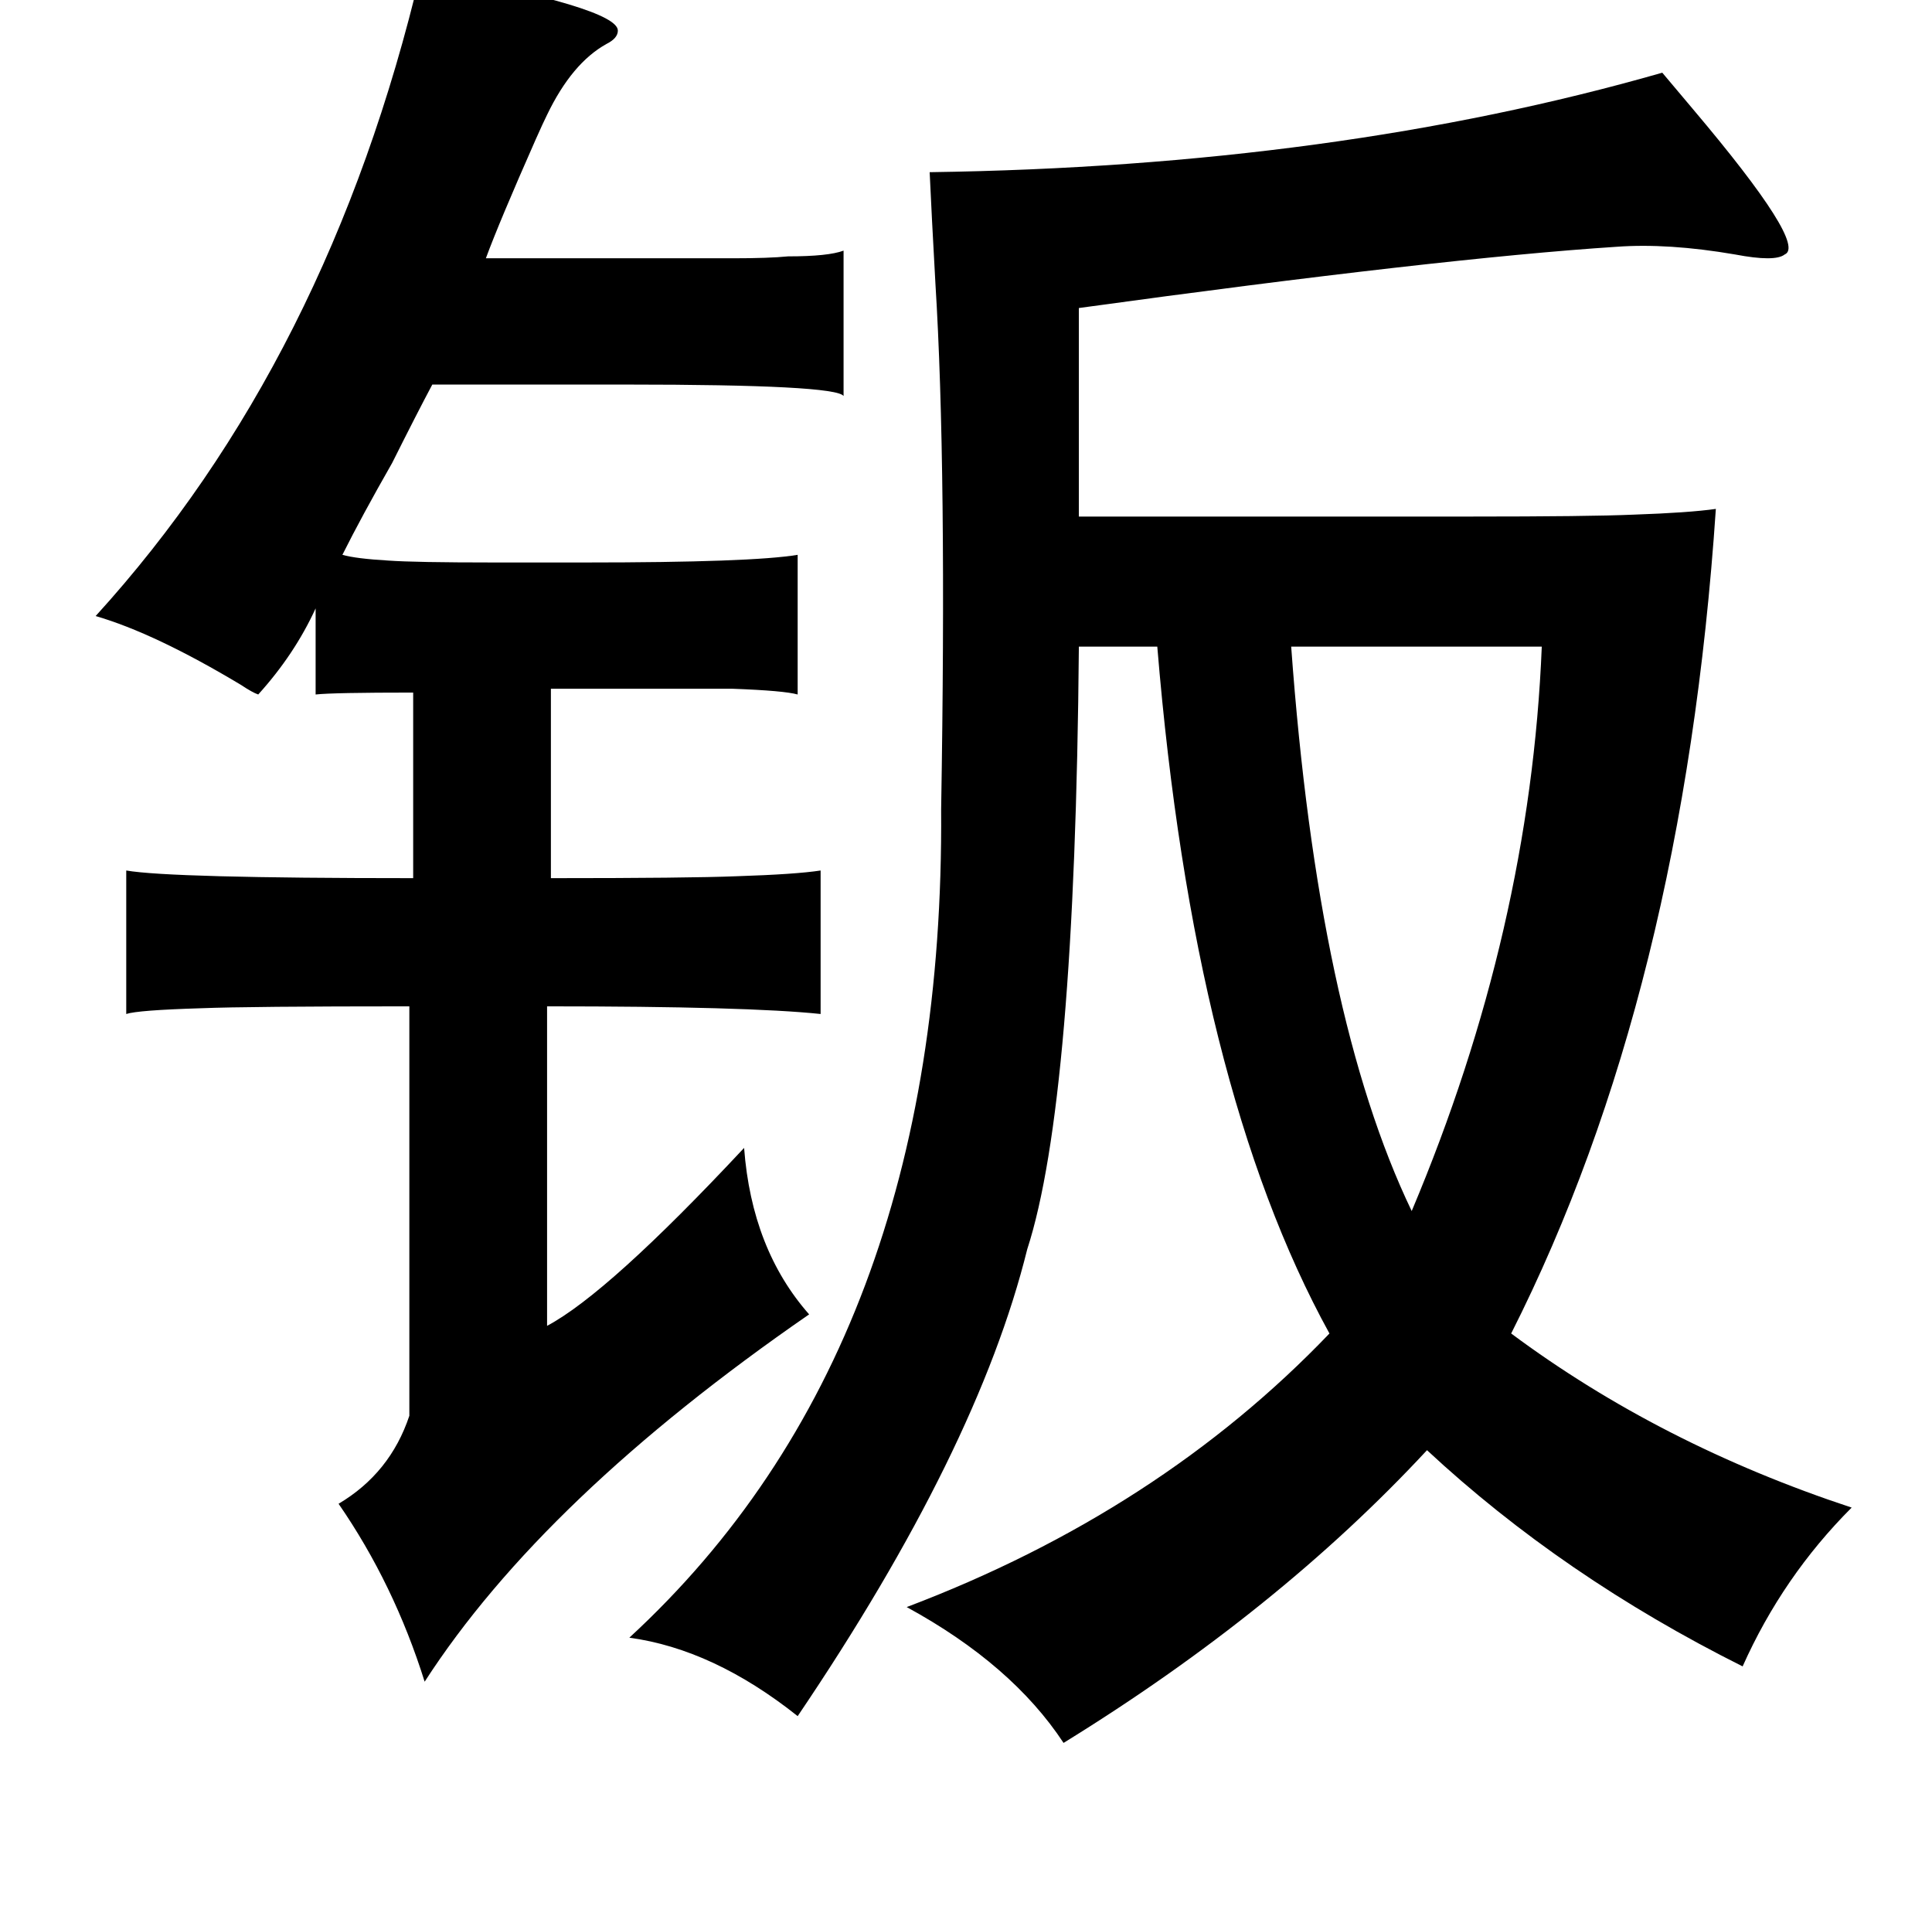<?xml version="1.0" standalone="no"?>
<!DOCTYPE svg PUBLIC "-//W3C//DTD SVG 1.1//EN" "http://www.w3.org/Graphics/SVG/1.1/DTD/svg11.dtd" >
<svg xmlns="http://www.w3.org/2000/svg" xmlns:xlink="http://www.w3.org/1999/xlink" version="1.1" viewBox="-10 0 1010 1000">
   <path fill="currentColor"
d="M210 -15q103 19 103 31q0 4 -6 7q-18 10 -31 37q-2 4 -6 13q-19 43 -26 62h71h58q19 0 29 -1q21 0 29 -3v76q-4 -6 -114 -6h-101q-8 15 -21 41q-16 28 -26 48q7 2 24 3q14 1 55 1h48q87 0 111 -4v73q-7 -2 -34 -3h-34h-61v99q72 0 97 -1q31 -1 44 -3v75q-38 -4 -143 -4
v167q32 -17 103 -93q4 53 34 87q-139 96 -201 192q-16 -51 -45 -93q27 -16 37 -46v-214q-84 0 -109 1q-33 1 -39 3v-75q23 4 150 4v-97q-42 0 -51 1v-45q-11 24 -30 45q-3 -1 -9 -5q-45 -27 -76 -36q122 -134 170 -337zM859 38q5 6 16 19q60 71 48 76q-5 4 -26 0
q-35 -6 -62 -4q-92 6 -281 32v109h204q63 0 86 -1q29 -1 43 -3q-17 253 -107 431q78 58 178 91q-36 36 -57 83q-94 -47 -165 -113q-78 84 -190 153q-27 -41 -82 -71q132 -50 221 -143q-71 -129 -90 -359h-41q-2 238 -27 315q-26 105 -120 244q-44 -35 -88 -41
q165 -152 163 -433q3 -179 -3 -275q-2 -36 -3 -58q212 -3 383 -52zM665 338q14 193 63 295q62 -147 68 -295h-131z" />
</svg>
